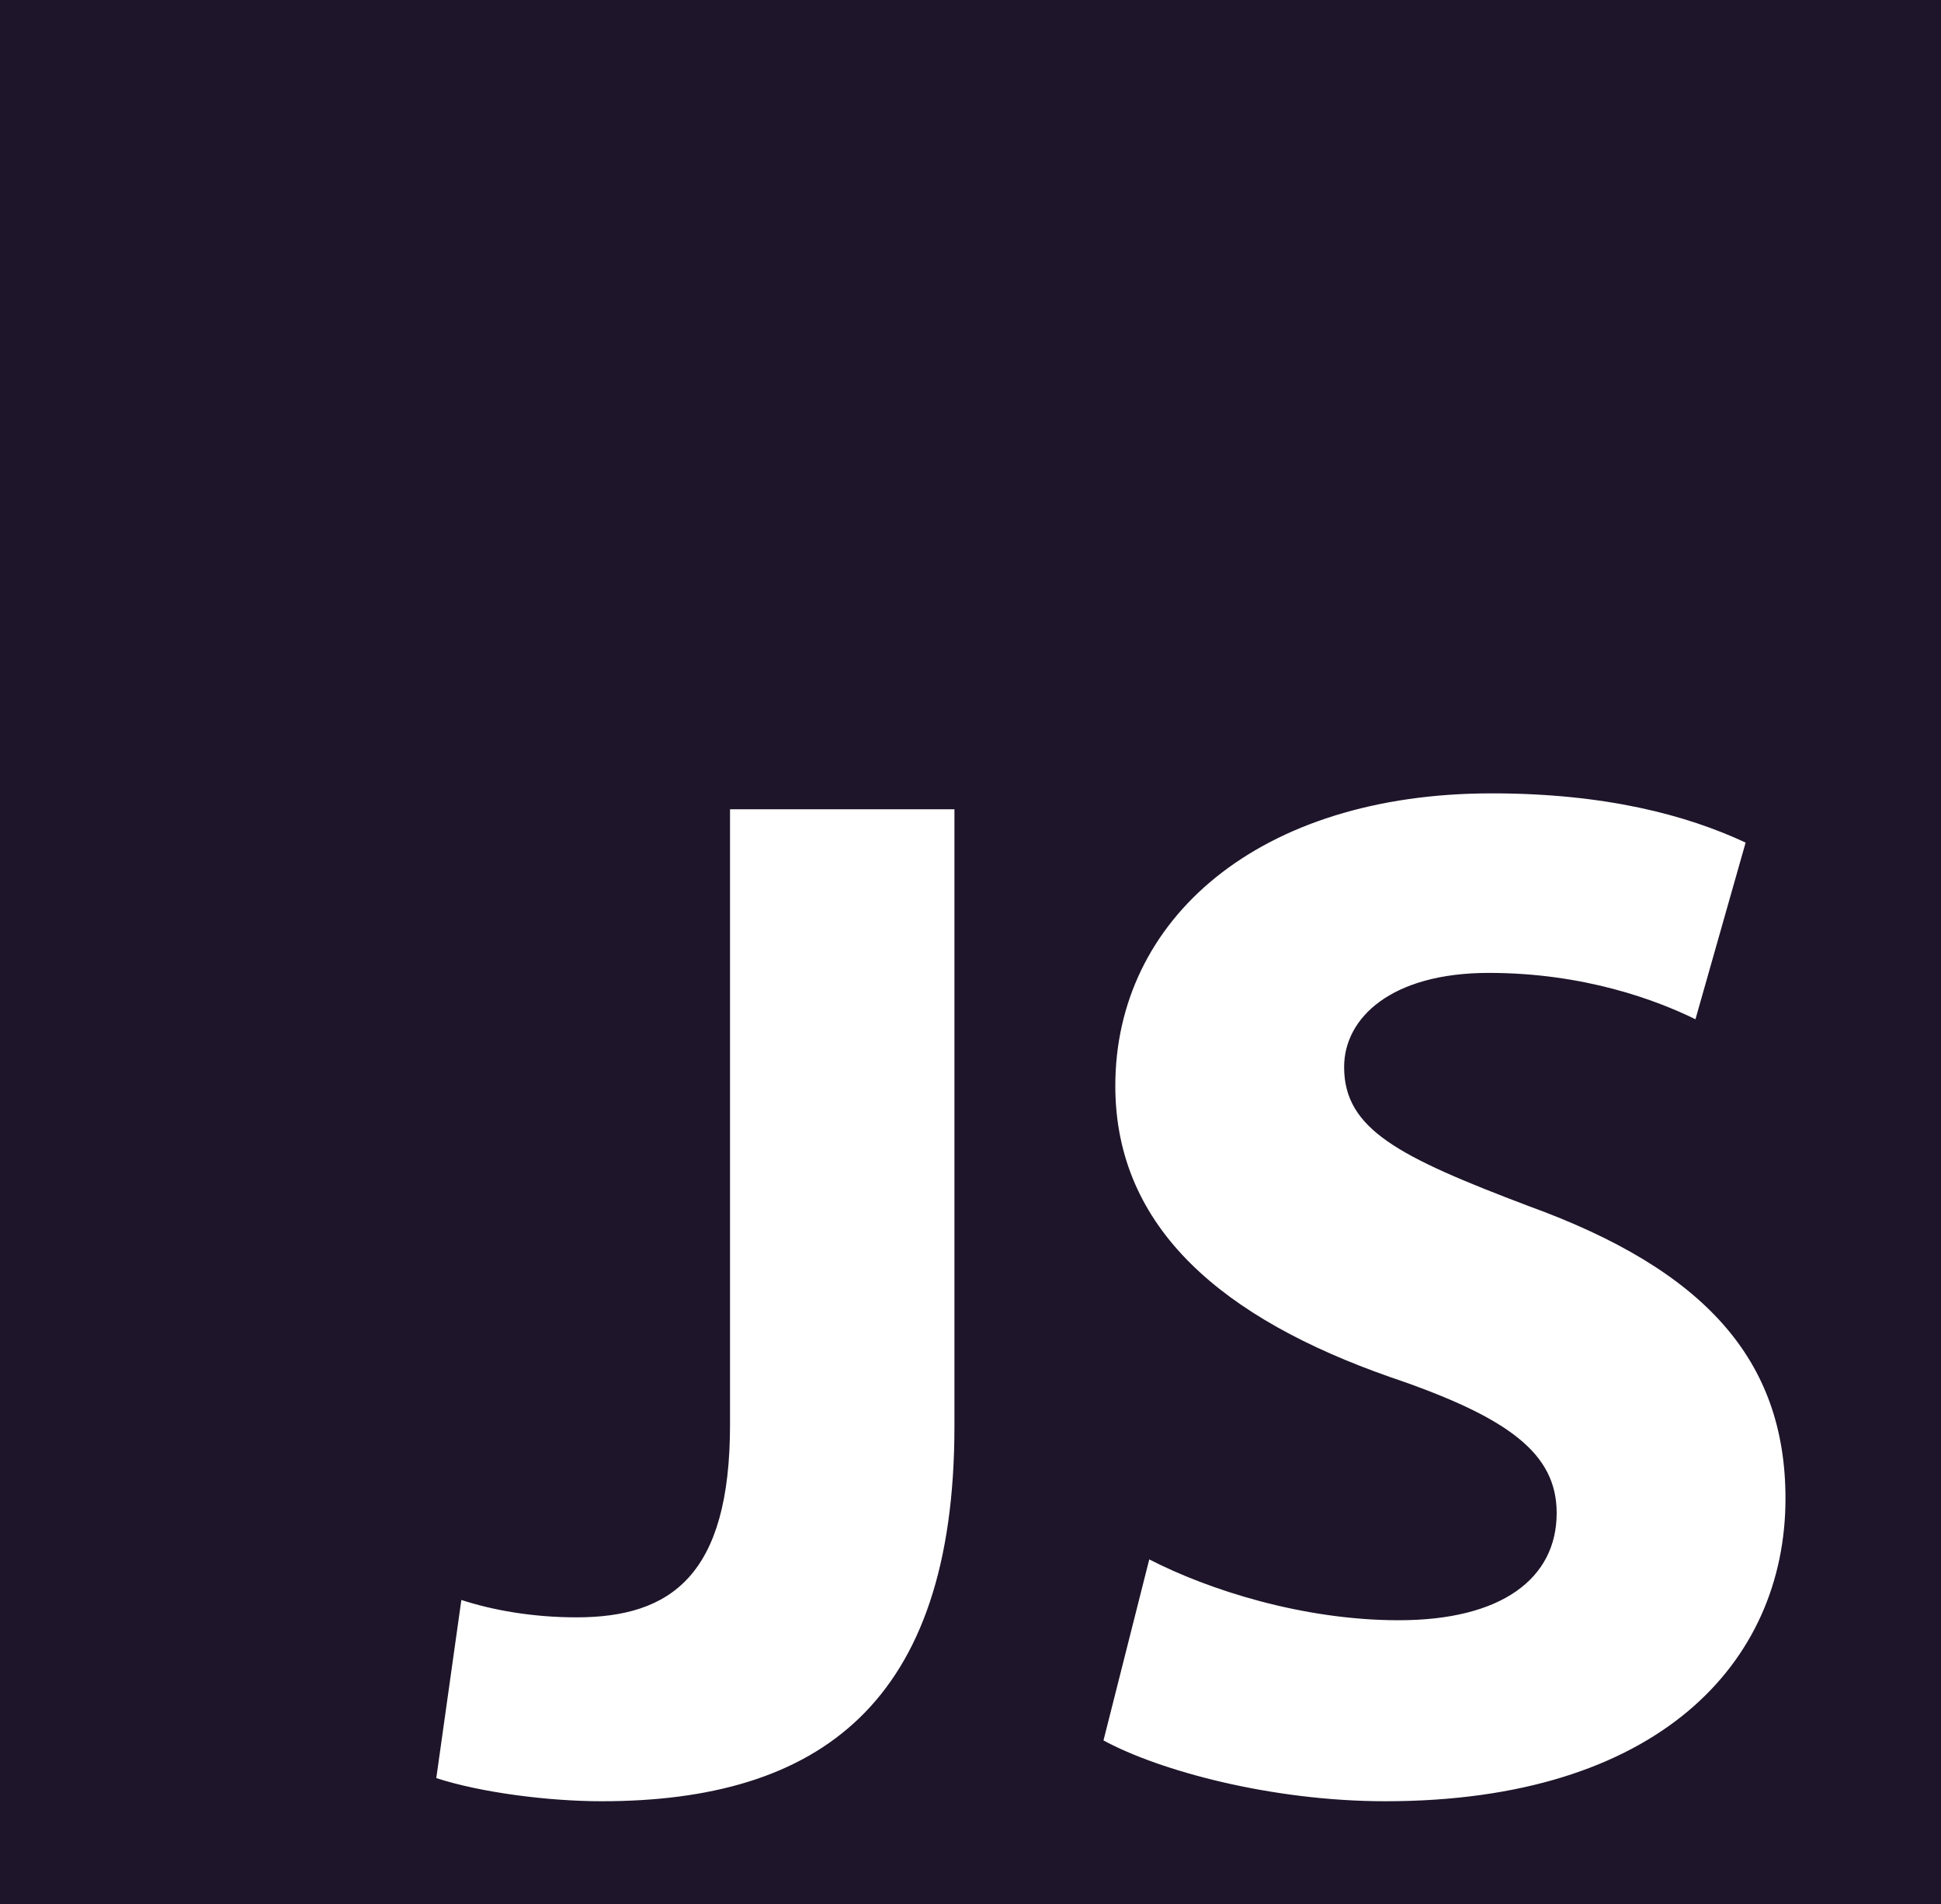 <?xml version="1.0" encoding="utf-8"?>
<svg viewBox="227.252 179.959 48.938 48" xmlns="http://www.w3.org/2000/svg">
  <path d="M 227.252 179.959 L 276.19 179.959 L 276.19 227.959 L 227.252 227.959 Z M 262.518 220.804 C 260.099 220.804 257.716 220.037 256.228 219.27 L 255.074 223.834 C 256.488 224.601 259.317 225.367 262.183 225.367 C 269.068 225.367 272.269 221.863 272.269 217.737 C 272.269 214.233 270.222 211.969 265.793 210.363 C 262.518 209.122 261.141 208.428 261.141 206.858 C 261.141 205.617 262.332 204.485 264.788 204.485 C 267.207 204.485 269.031 205.179 269.999 205.654 L 271.264 201.2 C 269.776 200.506 267.729 199.959 264.863 199.959 C 258.982 199.959 255.372 203.135 255.372 207.333 C 255.372 210.947 258.126 213.21 262.294 214.671 C 265.309 215.693 266.5 216.606 266.5 218.102 C 266.5 219.745 265.123 220.804 262.518 220.804 Z M 251.316 200.36 L 245.658 200.36 L 245.658 215.875 C 245.658 219.672 244.169 220.731 241.787 220.731 C 240.671 220.731 239.666 220.548 238.884 220.293 L 238.252 224.783 C 239.368 225.148 241.08 225.367 242.42 225.367 C 247.892 225.367 251.316 222.921 251.316 215.912 Z" fill="#1E152A"/>
</svg>
